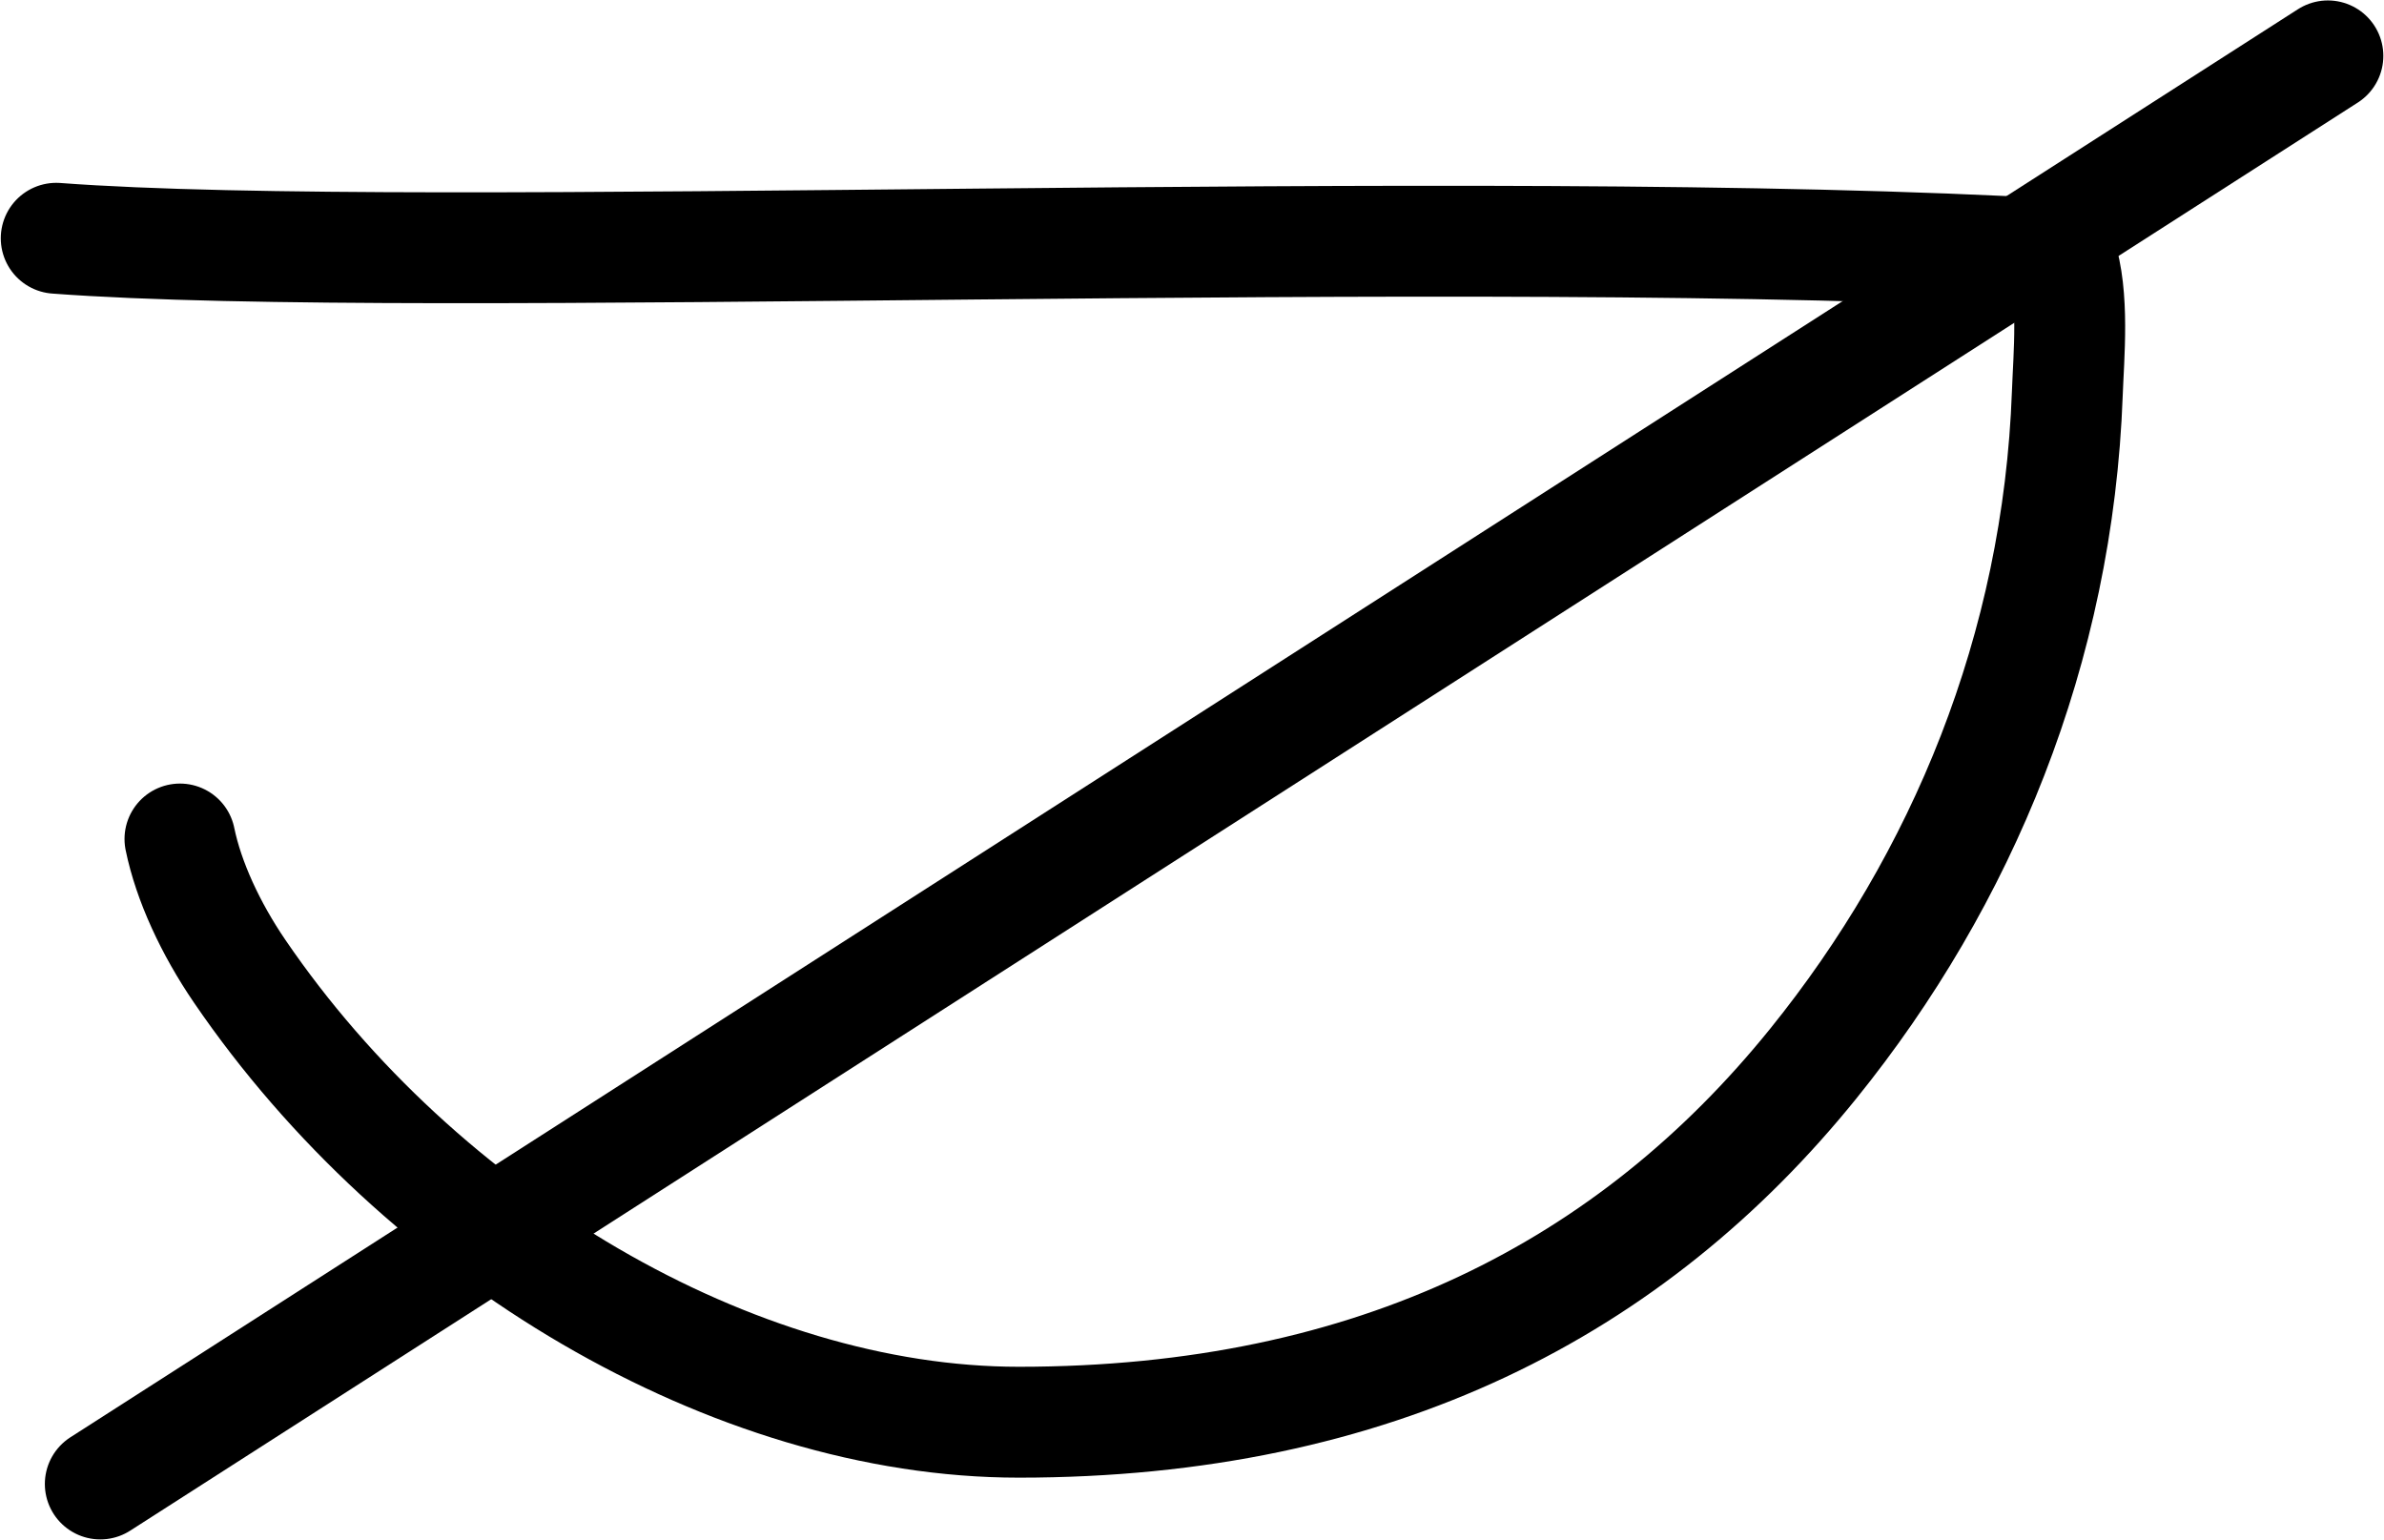 <?xml version="1.0" encoding="UTF-8" standalone="no"?>
<svg
   xmlns:dc="http://purl.org/dc/elements/1.1/"
   xmlns:cc="http://creativecommons.org/ns#"
   xmlns:rdf="http://www.w3.org/1999/02/22-rdf-syntax-ns#"
   xmlns:svg="http://www.w3.org/2000/svg"
   xmlns="http://www.w3.org/2000/svg"
   version="1.1"
   id="svg4240"
   height="27.775"
   width="43.001">
  <defs
     id="defs4256" />
  <path
     id="path4244"
     d="M 1.014,4.298 C 7.695,4.8 26.553,3.977 37.169,4.589 c 0.251,0.744 0.144,1.834 0.12,2.507 -0.167,4.61 -1.897,8.767 -4.587,12.095 -3.26,4.033 -7.883,6.463 -14.326,6.463 -5.144,0 -10.787,-3.346 -14.052,-8.133 C 3.797,16.749 3.402,15.895 3.246,15.134"
     style="fill:none;stroke:#000000;stroke-width:2;stroke-linecap:round;stroke-linejoin:round;stroke-miterlimit:4;stroke-dasharray:none" />
  <path
     id="path4244-3"
     d="m 41.989,1.008 -40.18,25.76"
     style="fill:none;stroke:#000000;stroke-width:2;stroke-linecap:round;stroke-linejoin:round;stroke-miterlimit:4;stroke-dasharray:none" />
</svg>
